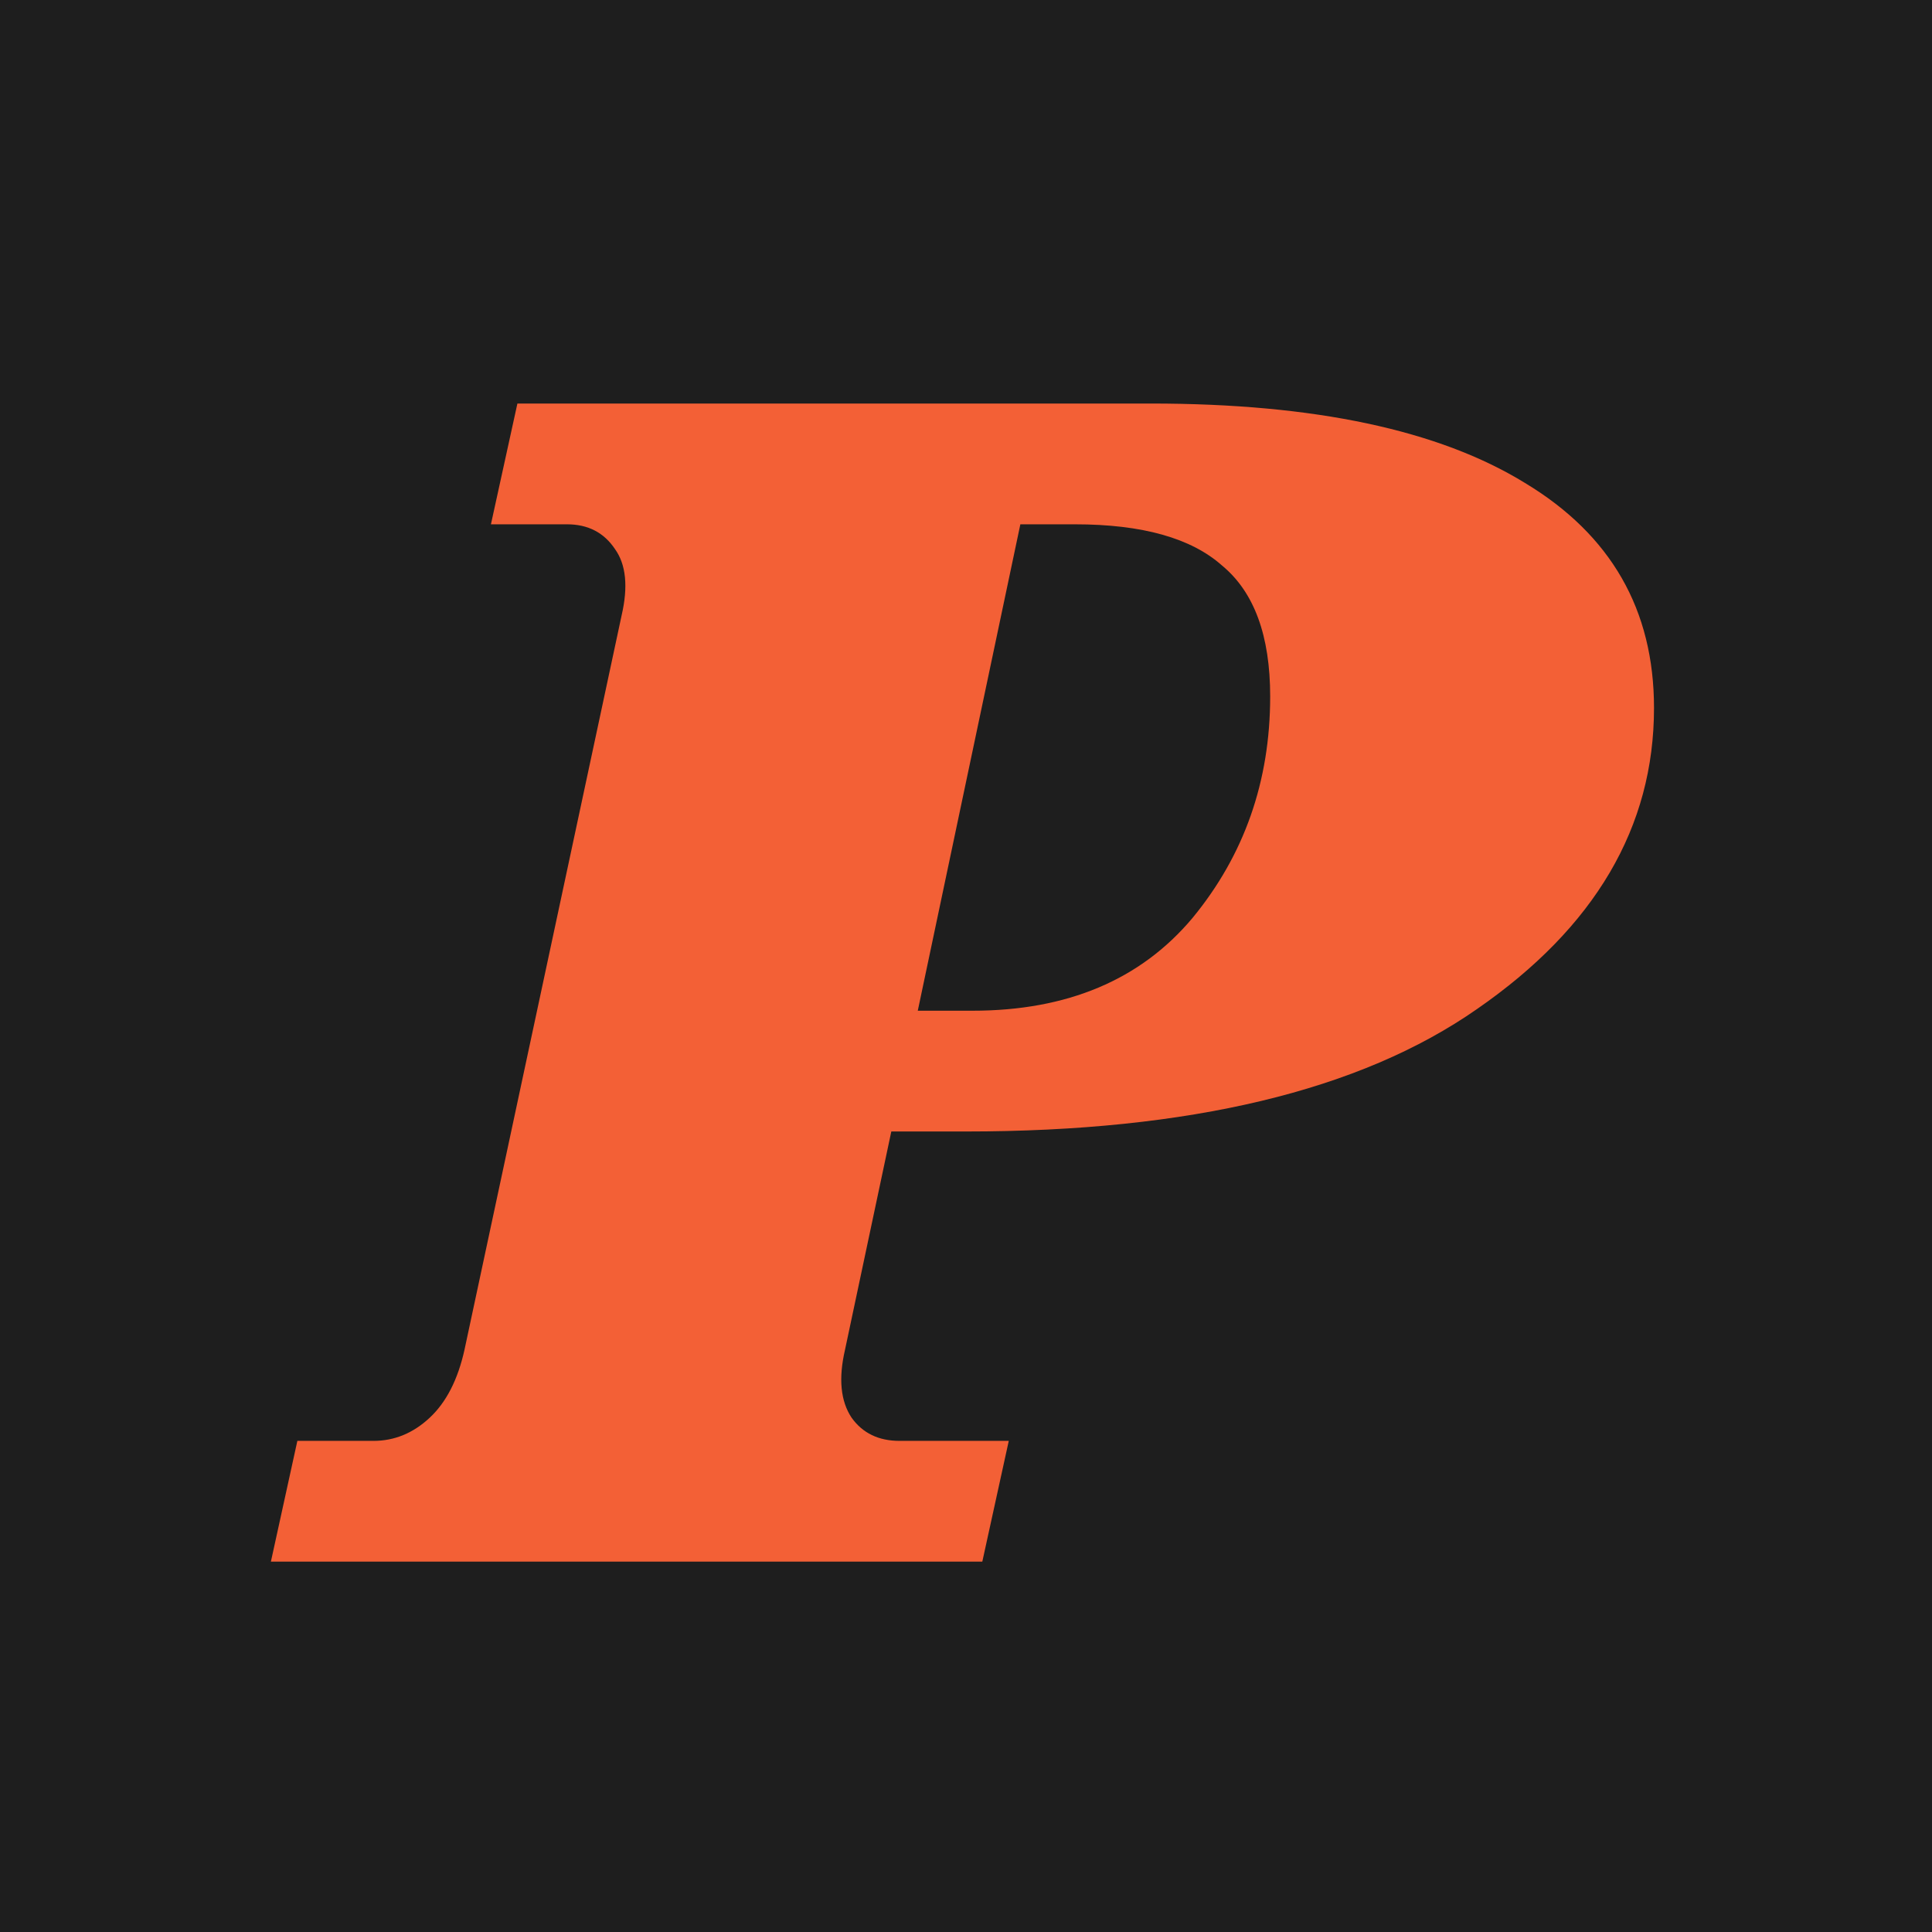 <svg width="313" height="313" viewBox="0 0 313 313" fill="none" xmlns="http://www.w3.org/2000/svg">
<g clip-path="url(#clip0_55_3)">
<rect width="313" height="313" fill="#1E1E1E"/>
<path d="M79.535 84.943L83.824 65.376H186.481C212.927 65.376 233.119 69.665 247.057 78.242C260.995 86.64 267.963 98.791 267.963 114.694C267.963 133.993 258.404 150.254 239.284 163.477C220.343 176.7 192.735 183.311 156.461 183.311H144.4L136.895 218.692C135.823 223.338 136.18 227.001 137.967 229.681C139.754 232.183 142.345 233.434 145.74 233.434H163.43L159.142 253H43.887L48.175 233.434H60.505C63.9 233.434 66.938 232.183 69.618 229.681C72.299 227.179 74.175 223.516 75.247 218.692L100.71 99.684C101.782 95.038 101.425 91.465 99.638 88.963C97.851 86.283 95.26 84.943 91.865 84.943H79.535ZM174.151 84.943H165.306L148.688 163.745H157.533C172.901 163.745 184.783 158.741 193.182 148.735C201.58 138.549 205.779 126.577 205.779 112.818C205.779 102.99 203.188 95.932 198.006 91.643C193.003 87.176 185.052 84.943 174.151 84.943Z" fill="#F36036"/>
</g>
<defs>
<clipPath id="clip0_55_3">
<rect width="313" height="313" fill="white"/>
</clipPath>
</defs>
</svg>
